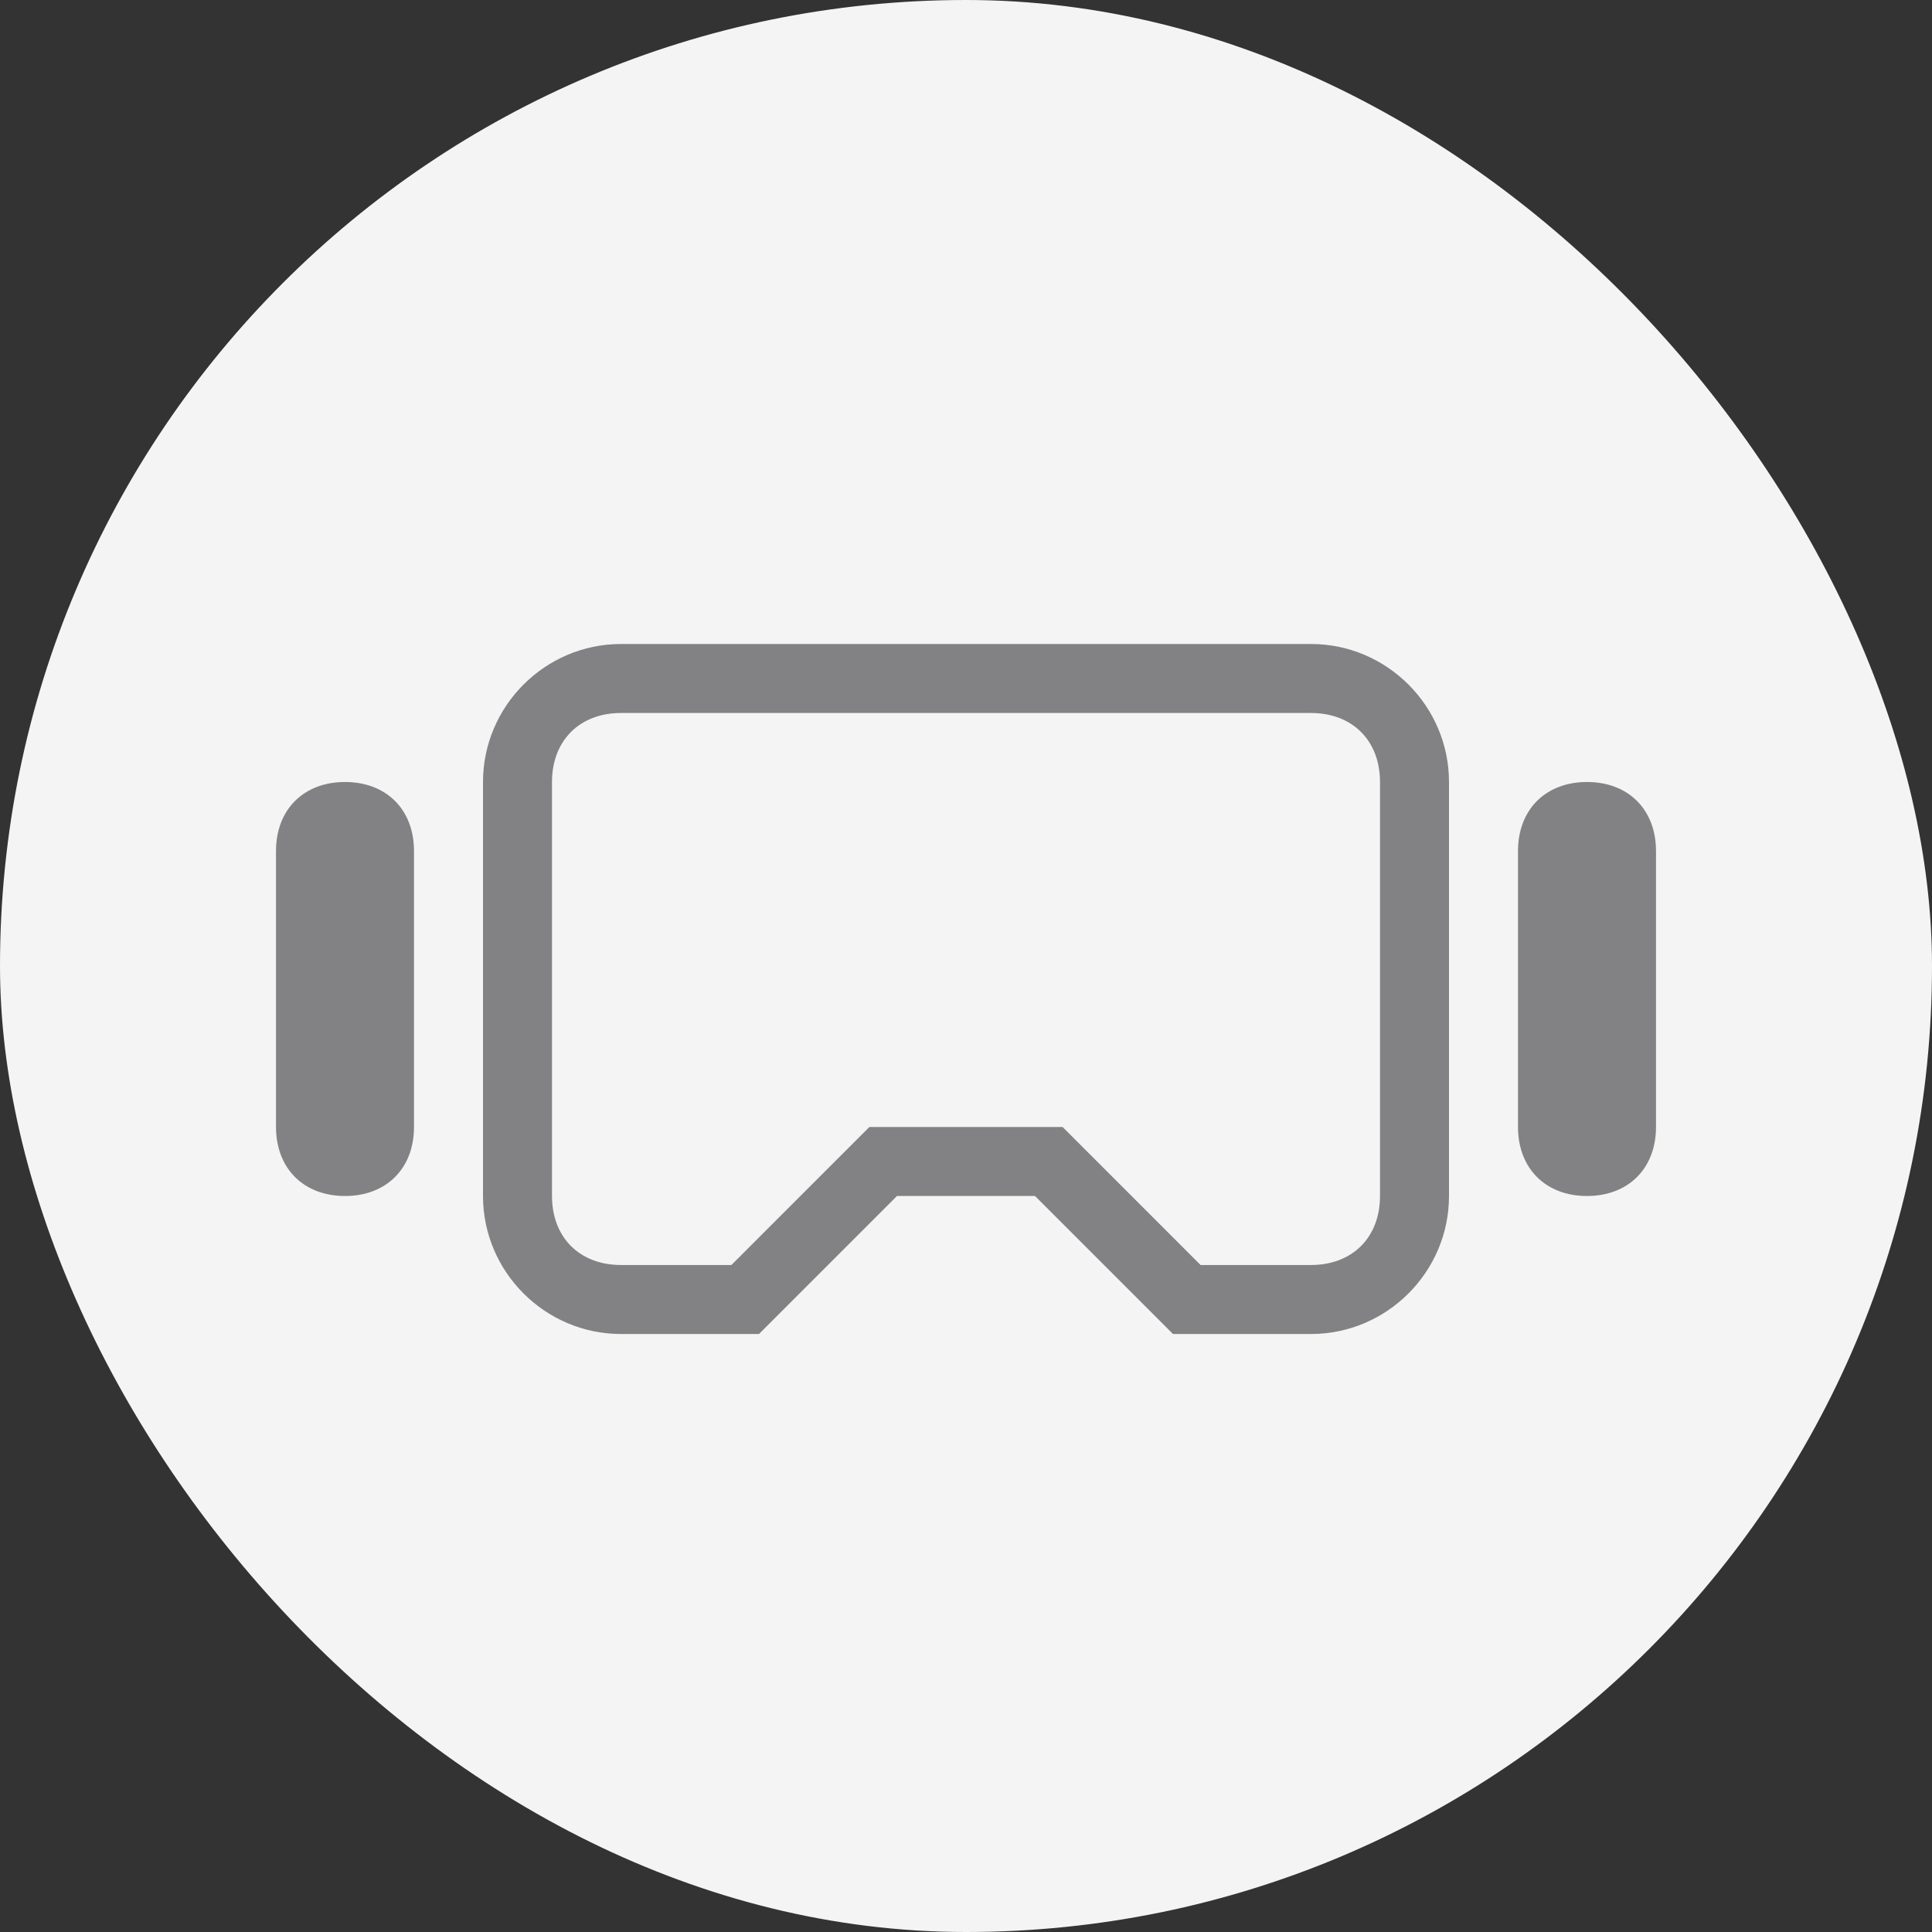 <svg width="42" height="42" viewBox="0 0 42 42" fill="none" xmlns="http://www.w3.org/2000/svg">
<rect x="0" y="0" width="42" height="42" fill="#333333" stroke="none"/>
<rect width="42" height="42" rx="21" fill="#F4F4F4"/>
<g clip-path="url(#clip0_96_444)">
<path d="M28.5 15.5C29.4 15.5 30 16.1 30 17V26C30 26.9 29.4 27.5 28.5 27.5H26.1L23.55 24.95L23.1 24.5H22.5H19.5H18.9L18.45 24.95L15.9 27.5H13.5C12.6 27.5 12 26.9 12 26V17C12 16.1 12.6 15.5 13.5 15.5H28.5ZM28.5 14H13.5C11.85 14 10.5 15.35 10.5 17V26C10.5 27.65 11.85 29 13.5 29H16.5L19.5 26H22.5L25.5 29H28.5C30.15 29 31.5 27.65 31.5 26V17C31.5 15.35 30.15 14 28.5 14ZM34.5 17C33.6 17 33 17.6 33 18.5V24.5C33 25.4 33.6 26 34.5 26C35.4 26 36 25.4 36 24.5V18.5C36 17.6 35.4 17 34.5 17ZM7.5 17C6.6 17 6 17.6 6 18.5V24.5C6 25.4 6.6 26 7.5 26C8.4 26 9 25.4 9 24.5V18.5C9 17.6 8.4 17 7.5 17Z" fill="#828284"/>
</g>
<defs>
<clipPath id="clip0_96_444">
<rect width="30" height="15" fill="white" transform="translate(6 14)"/>
</clipPath>
</defs>
</svg>
